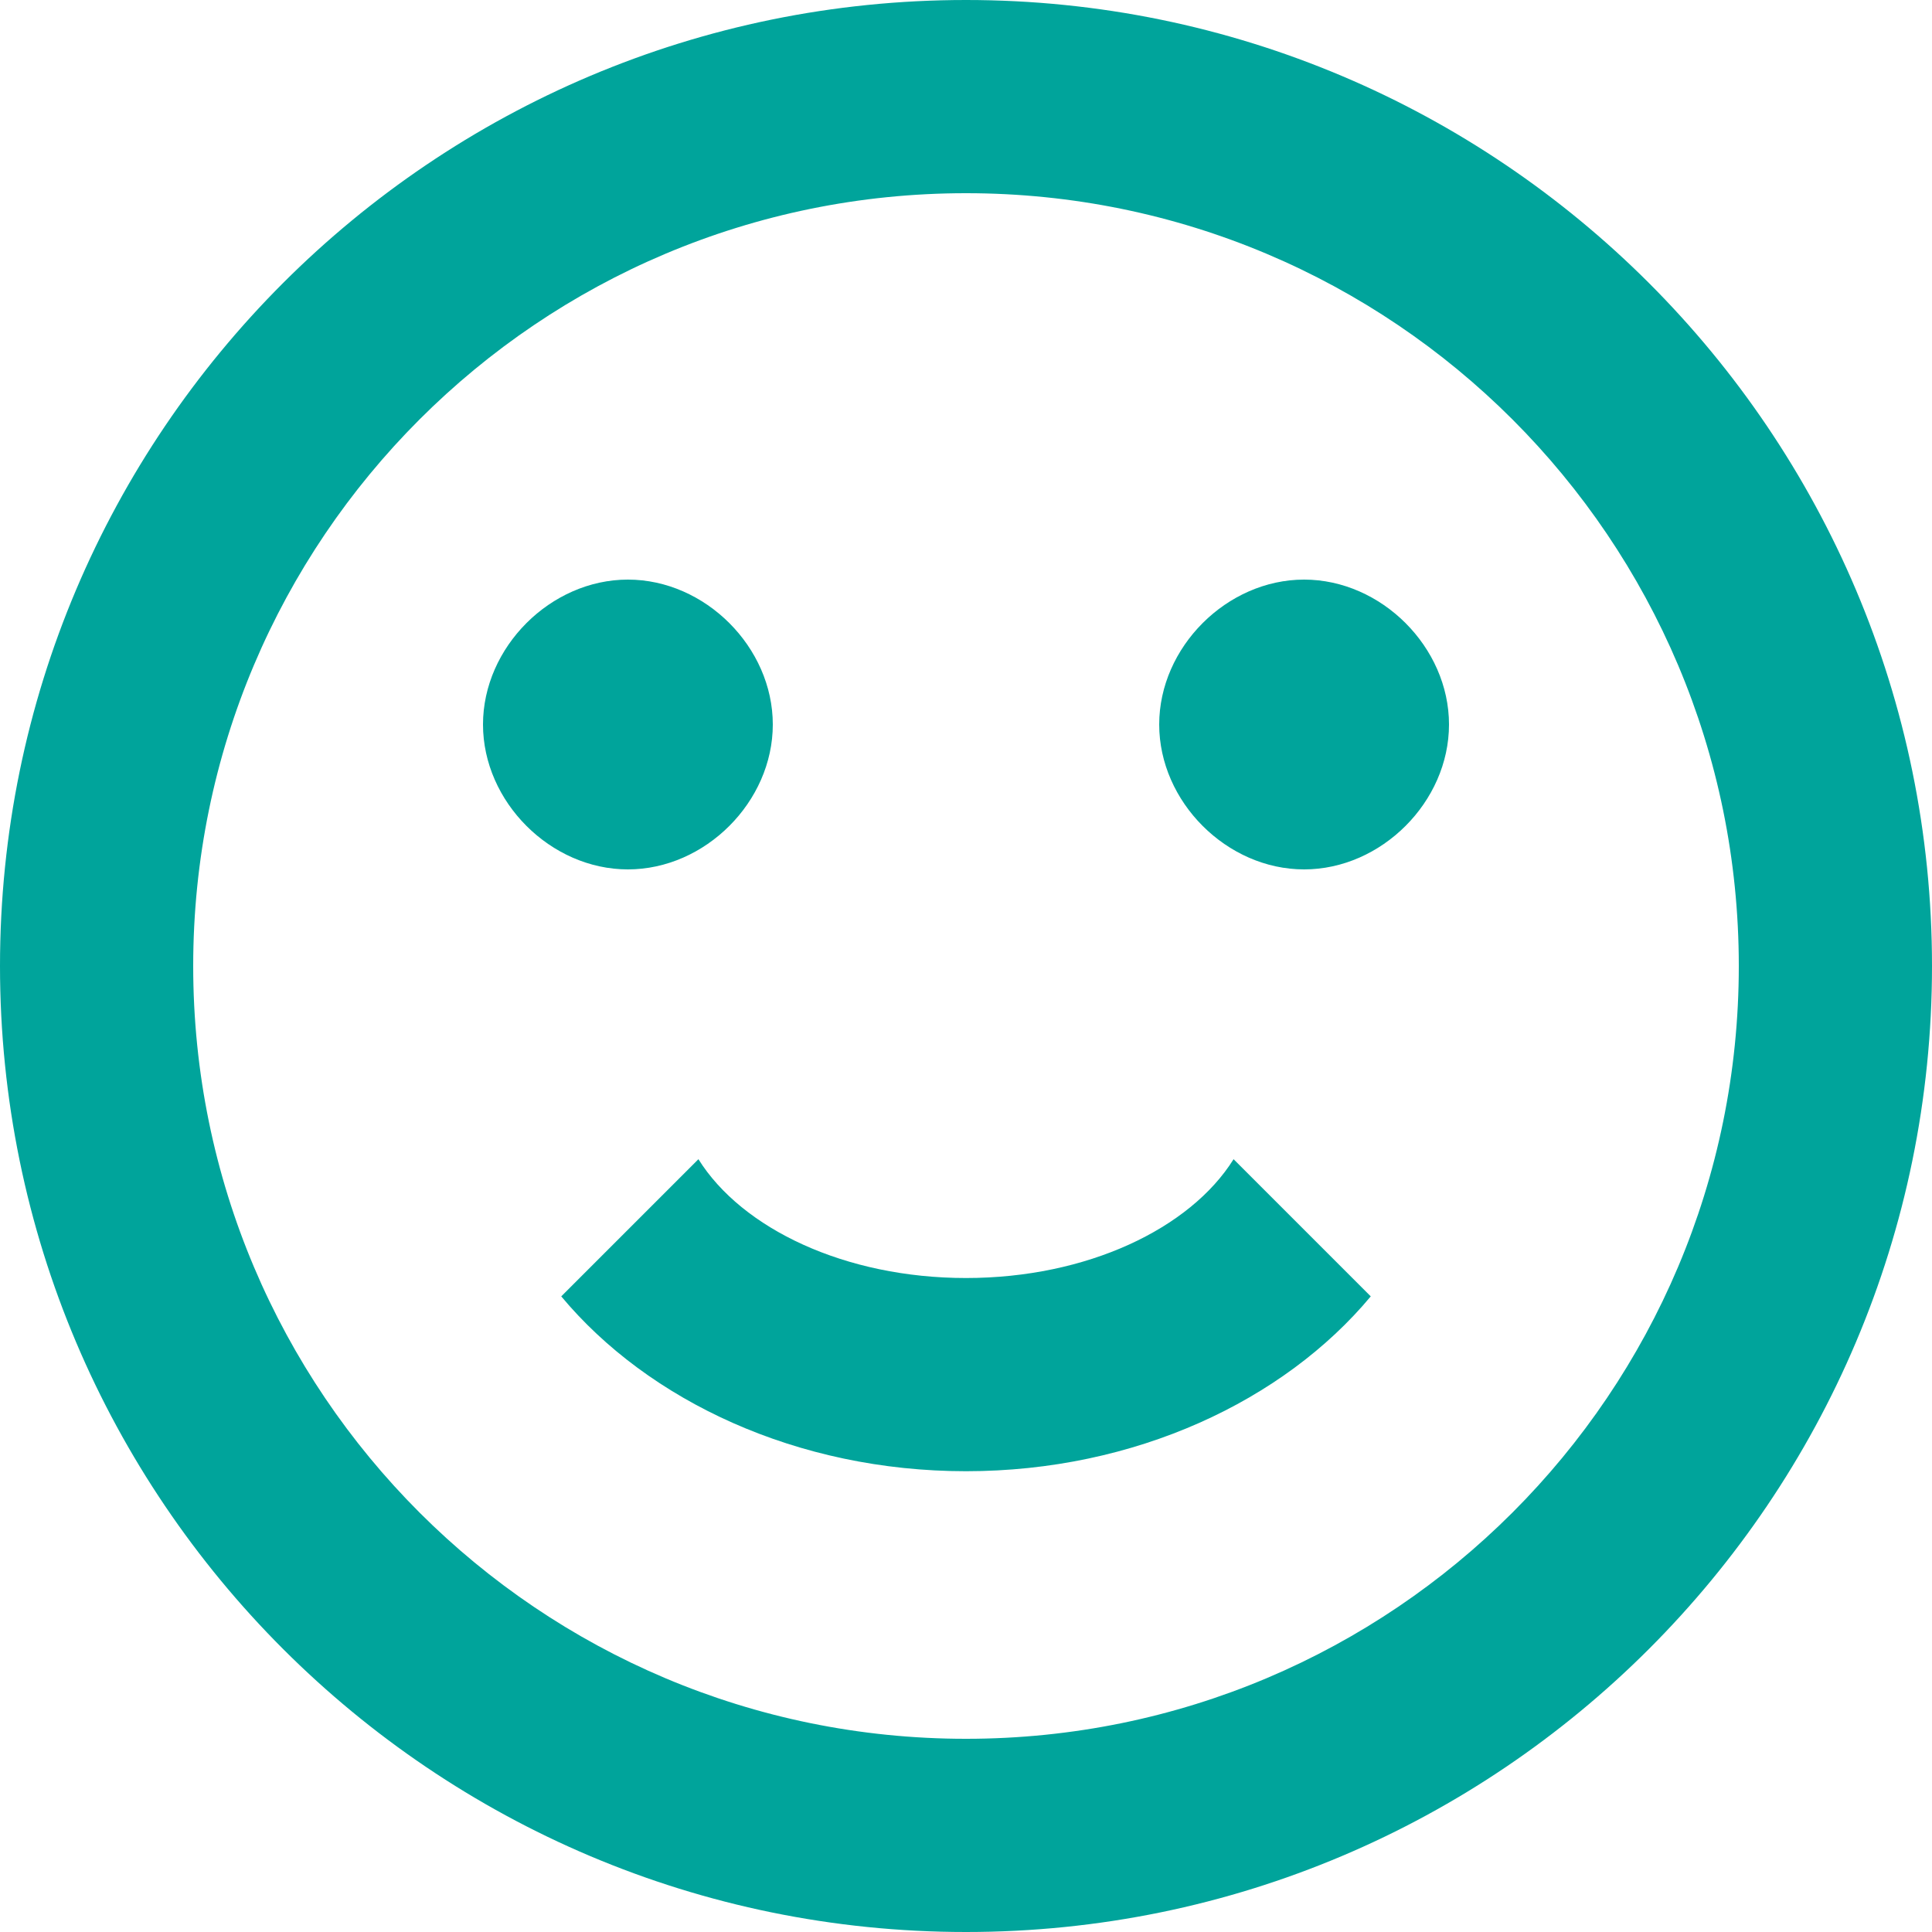 <svg width="24" height="24" viewBox="0 0 24 24" fill="none" xmlns="http://www.w3.org/2000/svg">
<path fill-rule="evenodd" clip-rule="evenodd" d="M24 12C24 18.624 18.624 24 12 24C5.376 24 0 18.624 0 12C0 5.376 5.376 0 12 0C18.624 0 24 5.376 24 12ZM21.6 12C21.6 6.696 17.304 2.4 12 2.4C6.696 2.4 2.4 6.696 2.4 12C2.4 17.304 6.696 21.6 12 21.6C17.304 21.6 21.6 17.304 21.6 12ZM7.8 10.8C8.76 10.8 9.6 9.96 9.6 9C9.6 8.04 8.76 7.2 7.8 7.2C6.84 7.2 6 8.04 6 9C6 9.96 6.84 10.8 7.8 10.8ZM18 9C18 9.96 17.16 10.8 16.2 10.8C15.24 10.8 14.4 9.96 14.4 9C14.4 8.04 15.24 7.2 16.2 7.2C17.16 7.2 18 8.04 18 9ZM6.972 16.104C8.052 17.4 9.9 18.276 12 18.276C14.1 18.276 15.948 17.4 17.028 16.104L15.324 14.4C14.784 15.264 13.5 15.876 12 15.876C10.5 15.876 9.216 15.264 8.676 14.4L6.972 16.104Z" fill="#00A49B"/>
</svg>
